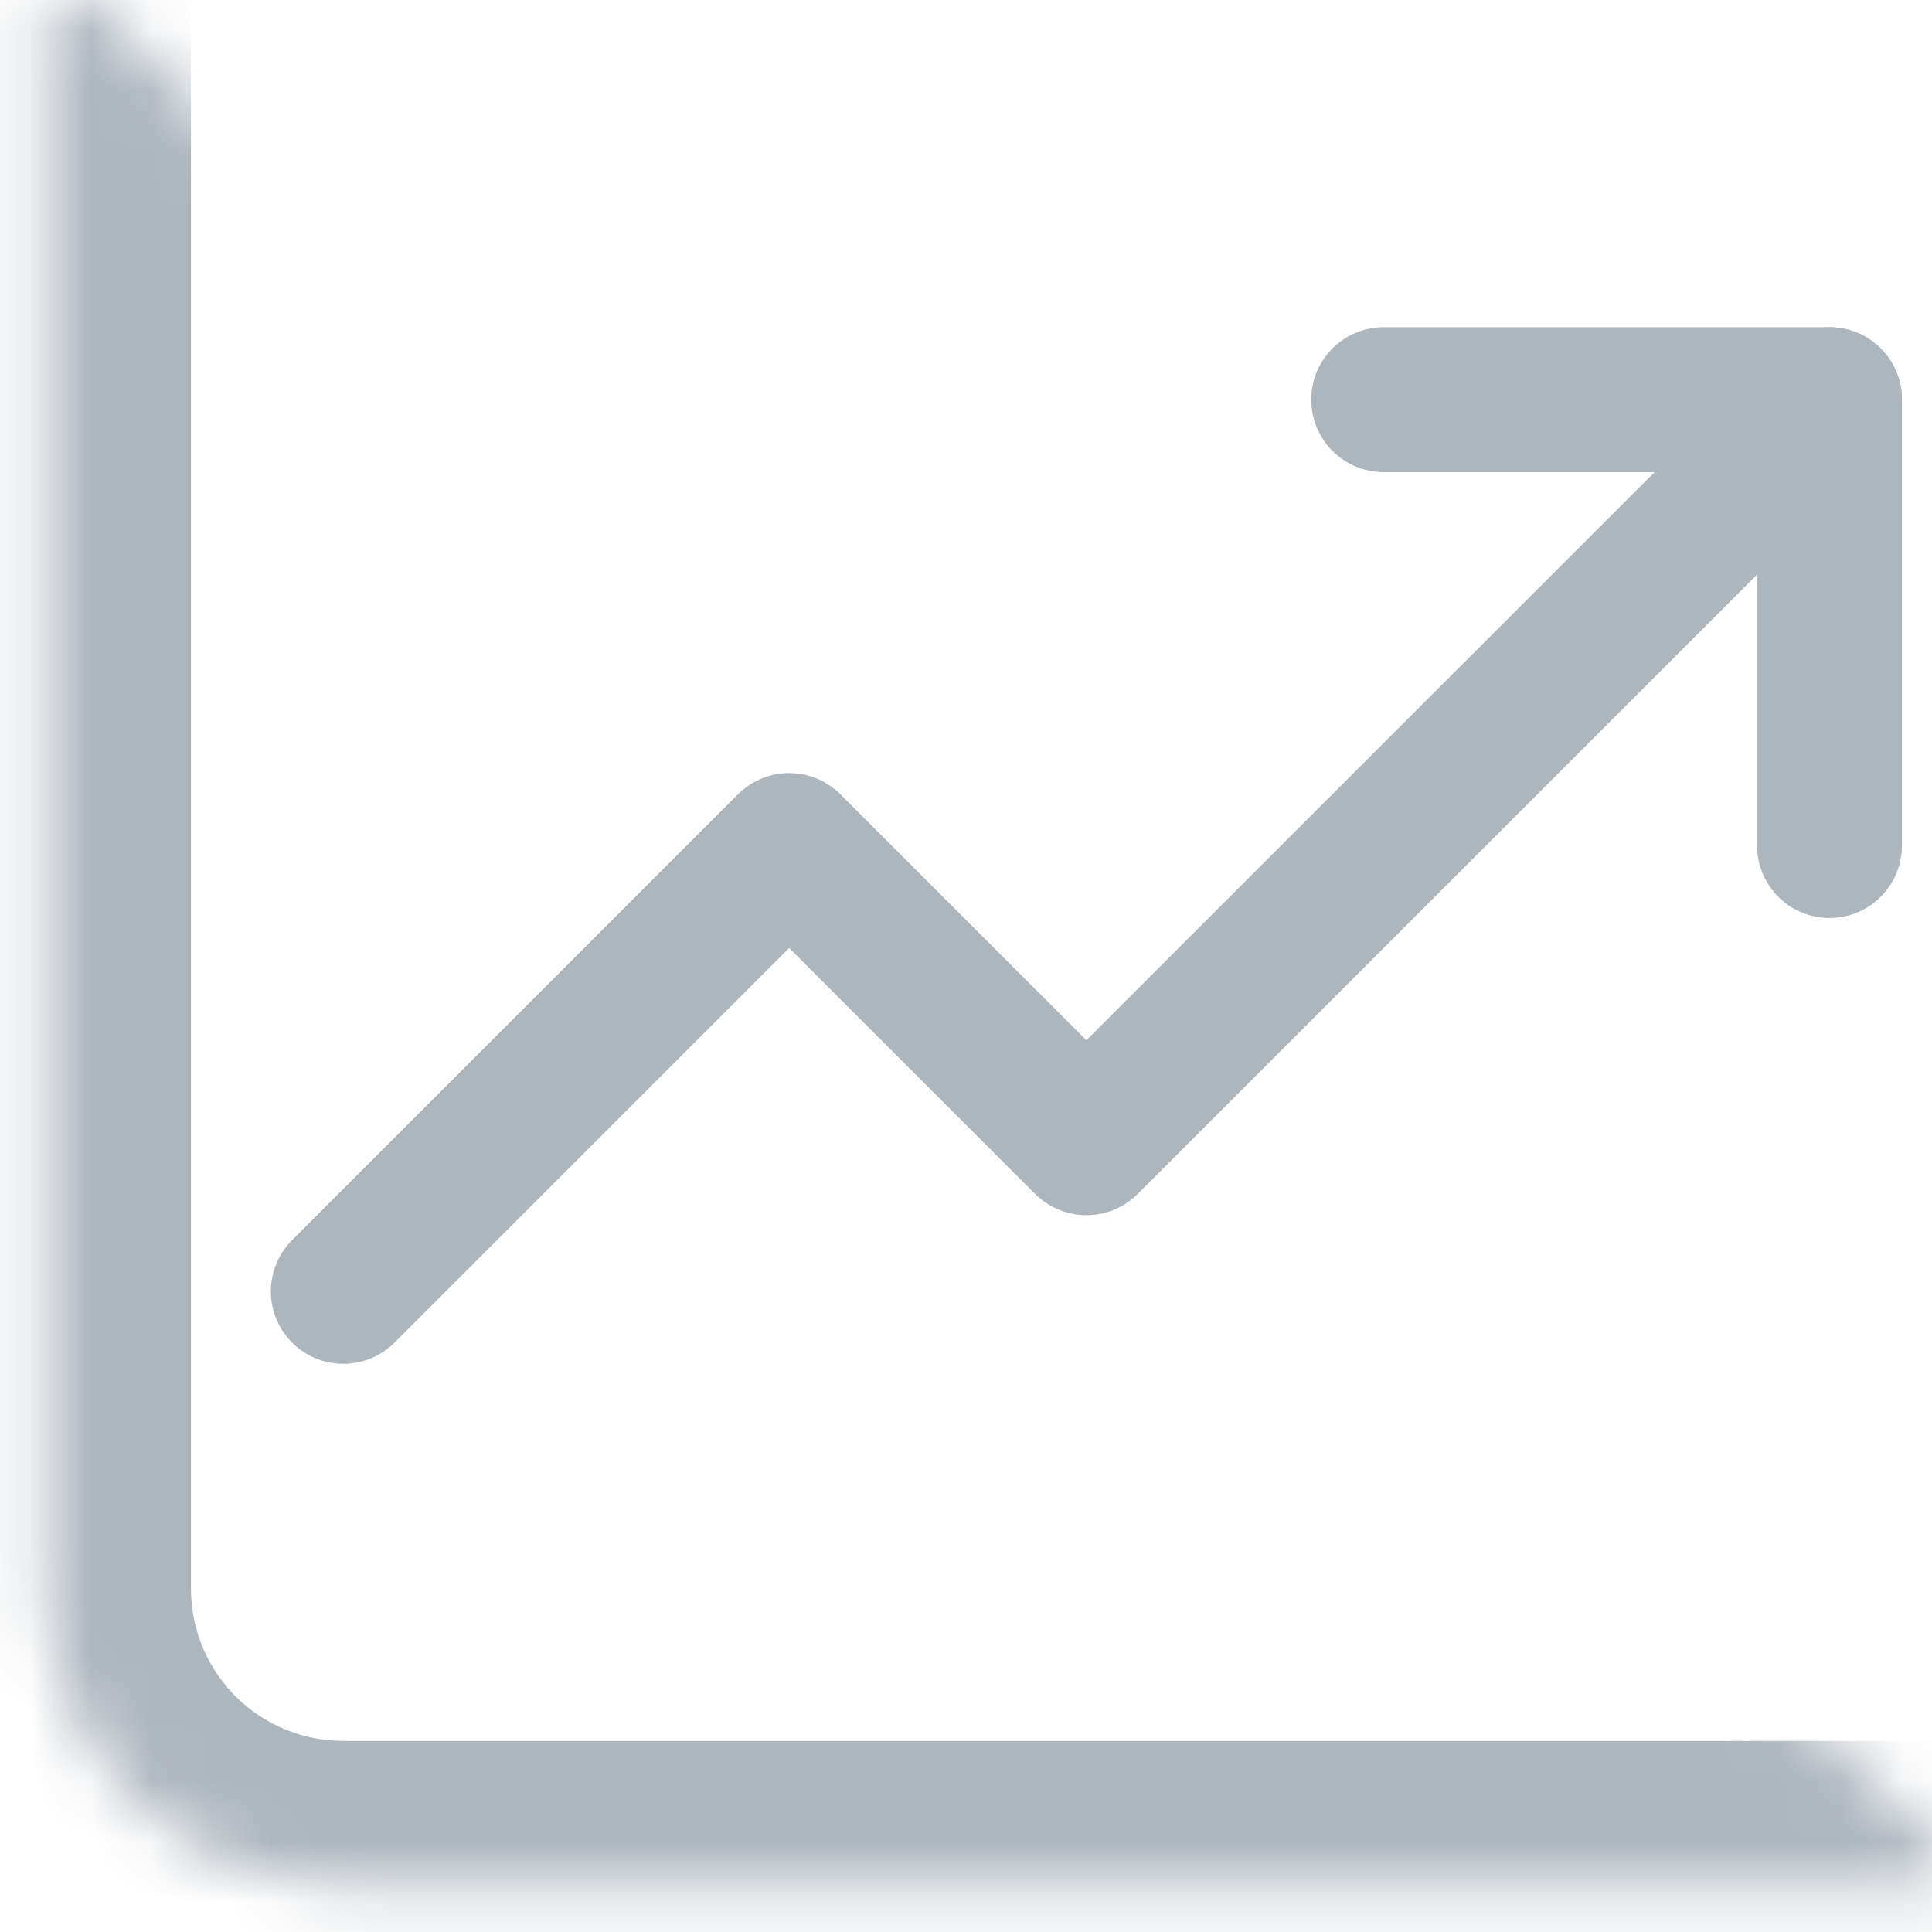 <svg width="32" height="32" viewBox="0 0 32 32" fill="none" xmlns="http://www.w3.org/2000/svg">
<g clip-path="url(#clip0_176_871)">
<mask id="path-1-inside-1_176_871" fill="white">
<path fill-rule="evenodd" clip-rule="evenodd" d="M0.763 -0.762V26.314C0.763 27.619 1.281 28.871 2.205 29.794C3.128 30.718 4.38 31.236 5.686 31.236H32.763"/>
</mask>
<path d="M3.163 -0.762C3.163 -2.088 2.088 -3.162 0.763 -3.162C-0.563 -3.162 -1.637 -2.088 -1.637 -0.762H3.163ZM0.763 26.314L-1.637 26.314L0.763 26.314ZM32.763 33.636C34.088 33.636 35.163 32.562 35.163 31.236C35.163 29.911 34.088 28.836 32.763 28.836V33.636ZM-1.637 -0.762V26.314H3.163V-0.762H-1.637ZM-1.637 26.314C-1.637 28.256 -0.866 30.118 0.508 31.492L3.902 28.097C3.428 27.624 3.163 26.983 3.163 26.314L-1.637 26.314ZM0.508 31.492C1.881 32.865 3.744 33.636 5.686 33.636V28.836C5.017 28.836 4.375 28.57 3.902 28.097L0.508 31.492ZM5.686 33.636H32.763V28.836H5.686V33.636Z" fill="#ADB5BD" mask="url(#path-1-inside-1_176_871)"/>
<path d="M5.686 21.389L13.071 14.005L17.994 18.927L30.302 6.62" stroke="#ADB5BD" stroke-width="2.4" stroke-linecap="round" stroke-linejoin="round"/>
<path d="M30.302 14.005V6.62H22.918" stroke="#ADB5BD" stroke-width="2.4" stroke-linecap="round" stroke-linejoin="round"/>
</g>
<defs>
<clipPath id="clip0_176_871">
<rect width="32" height="32" fill="white"/>
</clipPath>
</defs>
</svg>
